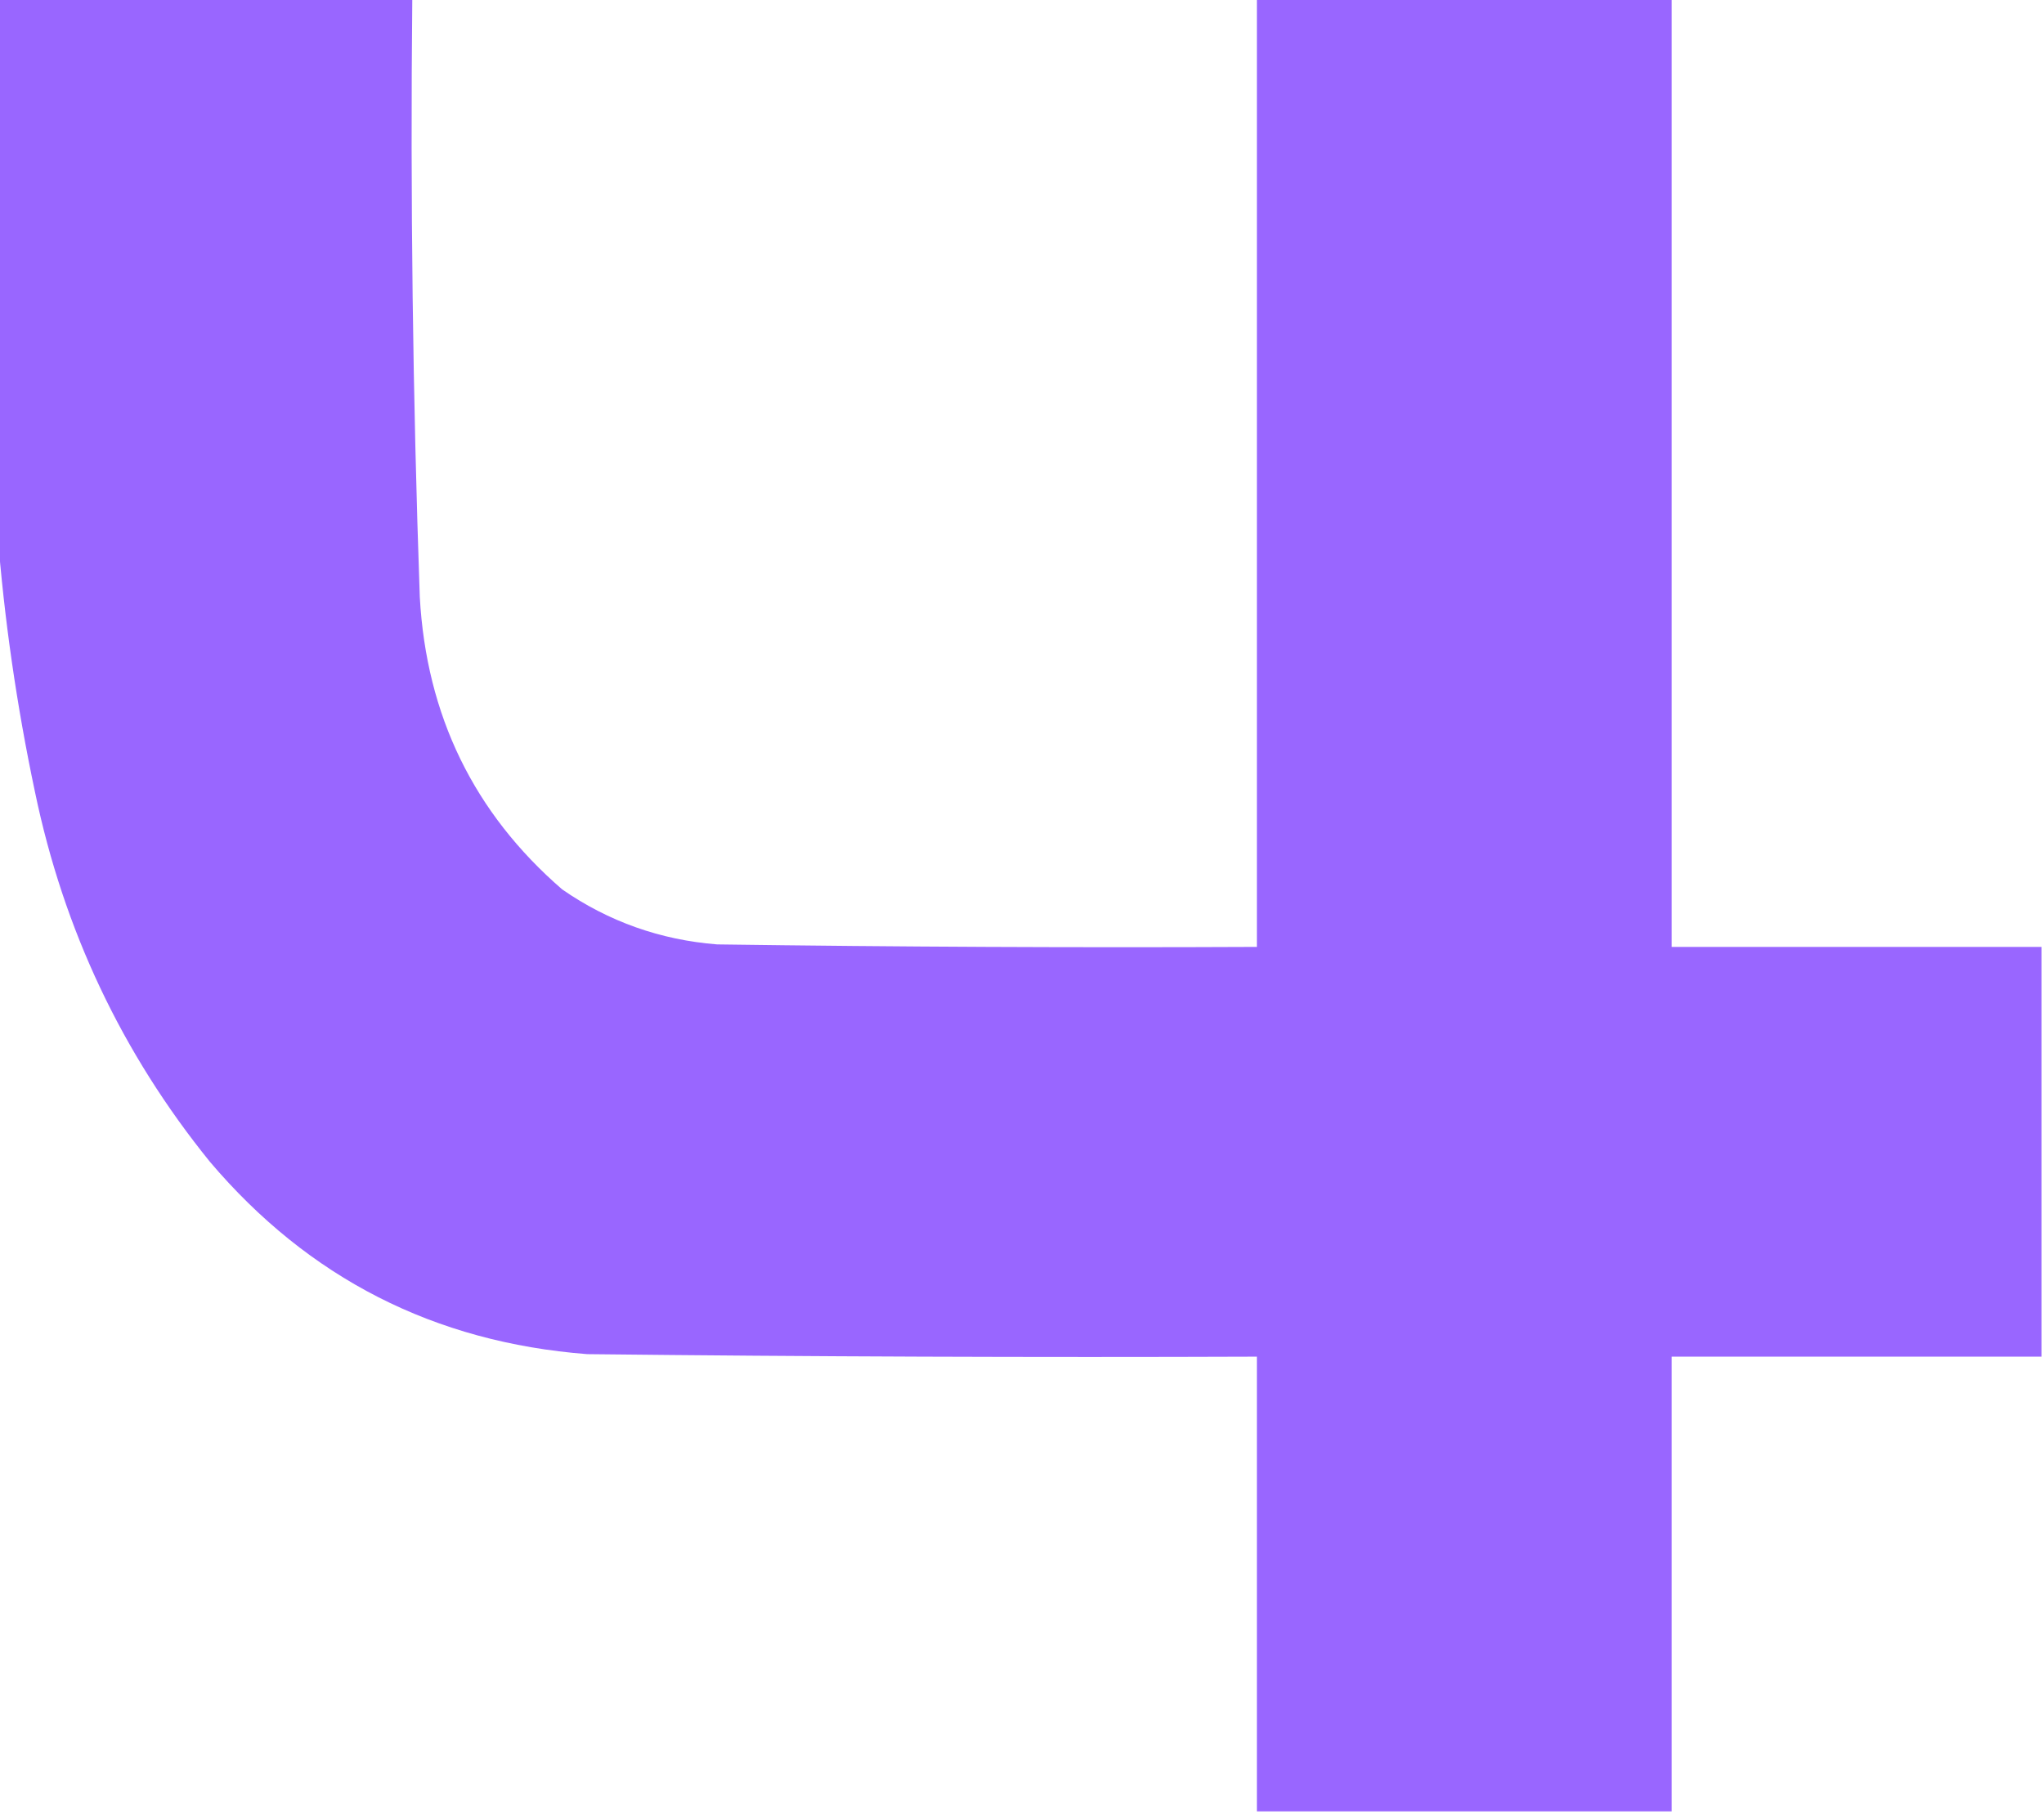 <svg xmlns:xlink="http://www.w3.org/1999/xlink" style="shape-rendering:geometricPrecision; text-rendering:geometricPrecision; image-rendering:optimizeQuality; fill-rule:evenodd; clip-rule:evenodd" height="363px" width="409px" version="1.1" xmlns="http://www.w3.org/2000/svg">
<g><path d="M -0.5,-0.5 C 27.167,-0.5 54.833,-0.5 82.5,-0.5C 82.095,39.517 82.595,79.517 84,119.5C 85.319,143.196 94.819,162.696 112.5,178C 121.798,184.434 132.131,188.1 143.5,189C 179.498,189.5 215.498,189.667 251.5,189.5C 251.5,126.167 251.5,62.833 251.5,-0.5C 279.167,-0.5 306.833,-0.5 334.5,-0.5C 334.5,62.833 334.5,126.167 334.5,189.5C 359.167,189.5 383.833,189.5 408.5,189.5C 408.5,216.833 408.5,244.167 408.5,271.5C 383.833,271.5 359.167,271.5 334.5,271.5C 334.5,301.833 334.5,332.167 334.5,362.5C 306.833,362.5 279.167,362.5 251.5,362.5C 251.5,332.167 251.5,301.833 251.5,271.5C 206.832,271.667 162.165,271.5 117.5,271C 86.919,268.627 61.753,255.794 42,232.5C 24.41,210.778 12.743,186.111 7,158.5C 3.338,141.183 0.838,123.849 -0.5,106.5C -0.5,70.833 -0.5,35.167 -0.5,-0.5 Z" fill="#9865ff" style="opacity:0.99"></path></g>
</svg>

